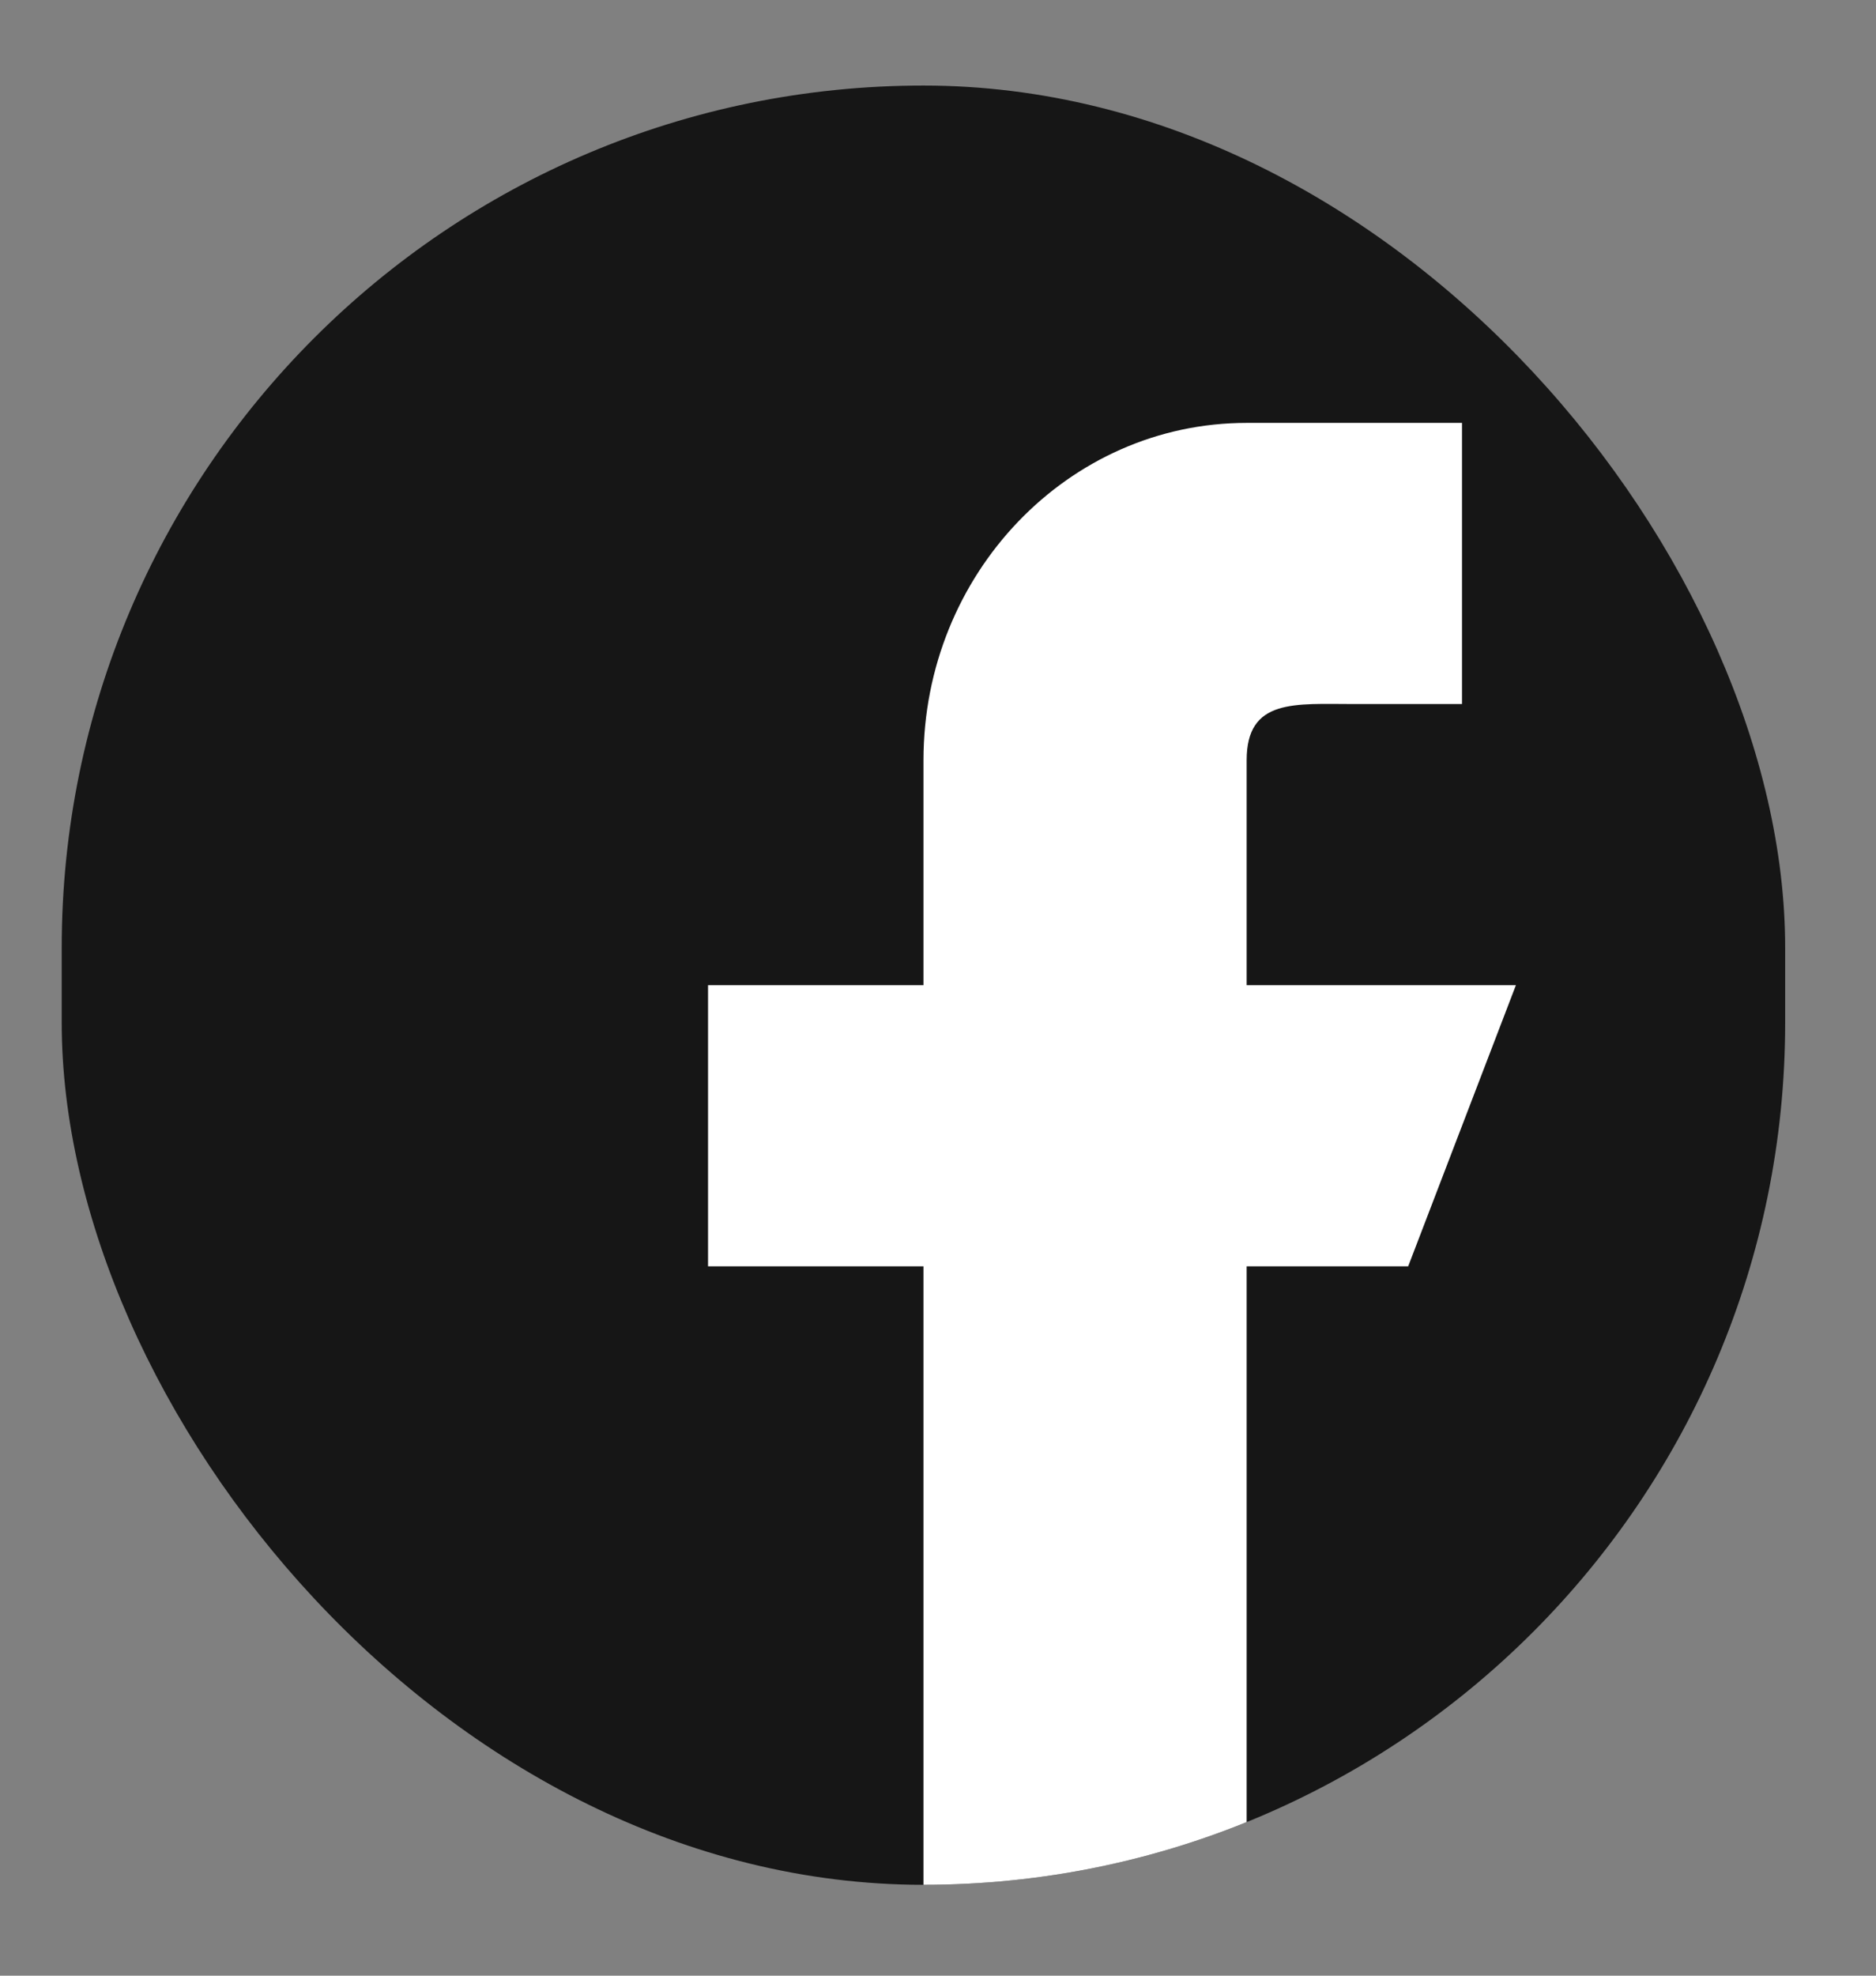 <svg width="19" height="20" viewBox="0 0 19 20" fill="none" xmlns="http://www.w3.org/2000/svg">
<rect x="0" y="0" width="19" height="20" fill="#808080" stroke="none"/>
<g clip-path="url(#clip0_20_554)">
<path d="M15.898 0.866H2.807C1.604 0.866 0.625 1.887 0.625 3.143V16.803C0.625 18.059 1.604 19.08 2.807 19.08H15.898C17.102 19.08 18.08 18.059 18.08 16.803V3.143C18.08 1.887 17.102 0.866 15.898 0.866Z" fill="#161616"/>
<path d="M15.353 9.973H12.626V7.696C12.626 7.068 13.114 7.127 13.716 7.127H14.807V4.281H12.626C10.818 4.281 9.353 5.81 9.353 7.696V9.973H7.171V12.819H9.353V19.08H12.626V12.819H14.262L15.353 9.973Z" fill="white"/>
</g>
<defs>
<clipPath id="clip0_20_554">
<rect x="0.625" y="0.866" width="17.455" height="18.214" rx="8.728" fill="white"/>
</clipPath>
</defs>
</svg>
